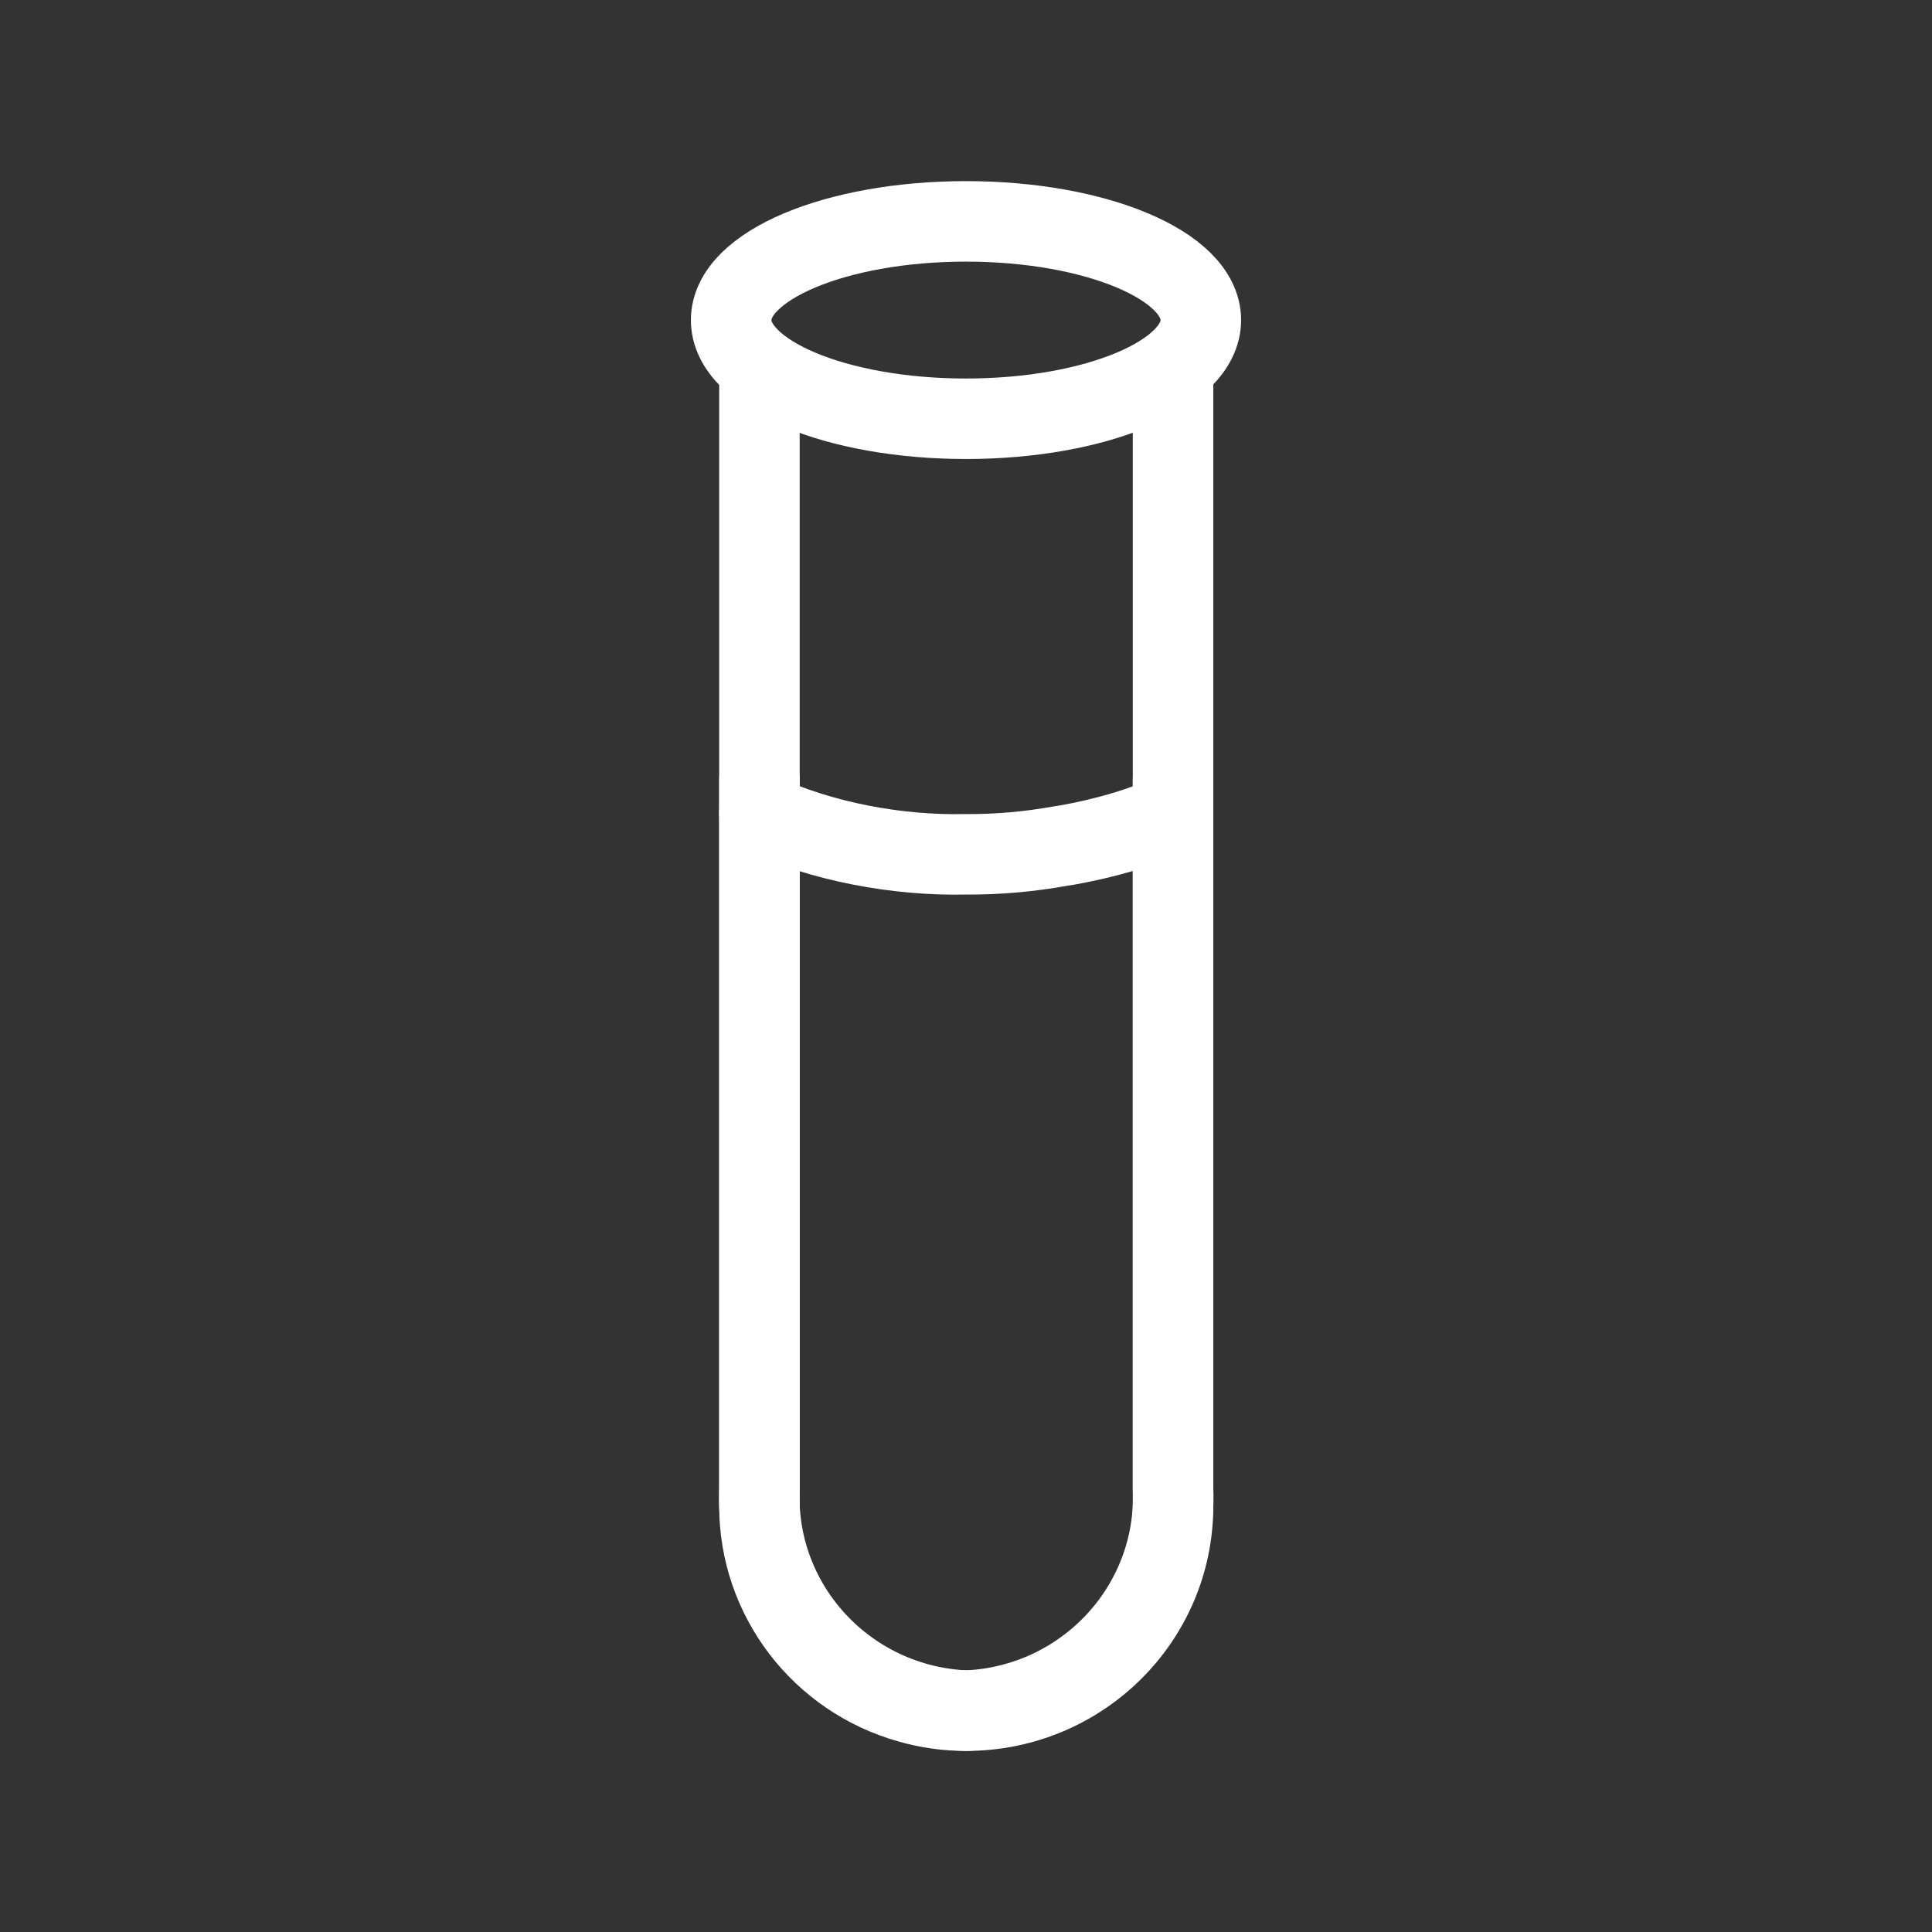 <?xml version="1.0" encoding="UTF-8"?><svg id="a" xmlns="http://www.w3.org/2000/svg" viewBox="0 0 48 48"><rect x="0" y="0" width="48" height="48" fill="#333333" stroke="none"/><defs><style>.f{stroke-width:2px;fill:none;stroke:#fff;stroke-linecap:round;stroke-linejoin:round;}</style></defs><path id="b" class="f" d="M29.144,9.291v27.689c.117,2.928-2.181,5.397-5.138,5.52-2.957-.122-5.256-2.592-5.138-5.52V9.563"/><path id="c" class="f" d="M29.144,19.375v18.038c.002,2.808-2.296,5.086-5.132,5.088h-.006c-.474.002-.946-.064-1.401-.194-2.212-.618-3.739-2.618-3.737-4.894v-18.038"/><path id="d" class="f" d="M18.867,20.198c1.548.715,3.43,1.067,5.138,1.027.783.005,1.565-.064,2.335-.203.056-.009.121-.018.177-.028.847-.15,1.855-.418,2.625-.796"/><path id="e" class="f" d="M18.165,7.952c0,1.354,2.613,2.452,5.835,2.452s5.835-1.098,5.835-2.452-2.613-2.452-5.835-2.452-5.835,1.098-5.835,2.452"/></svg>